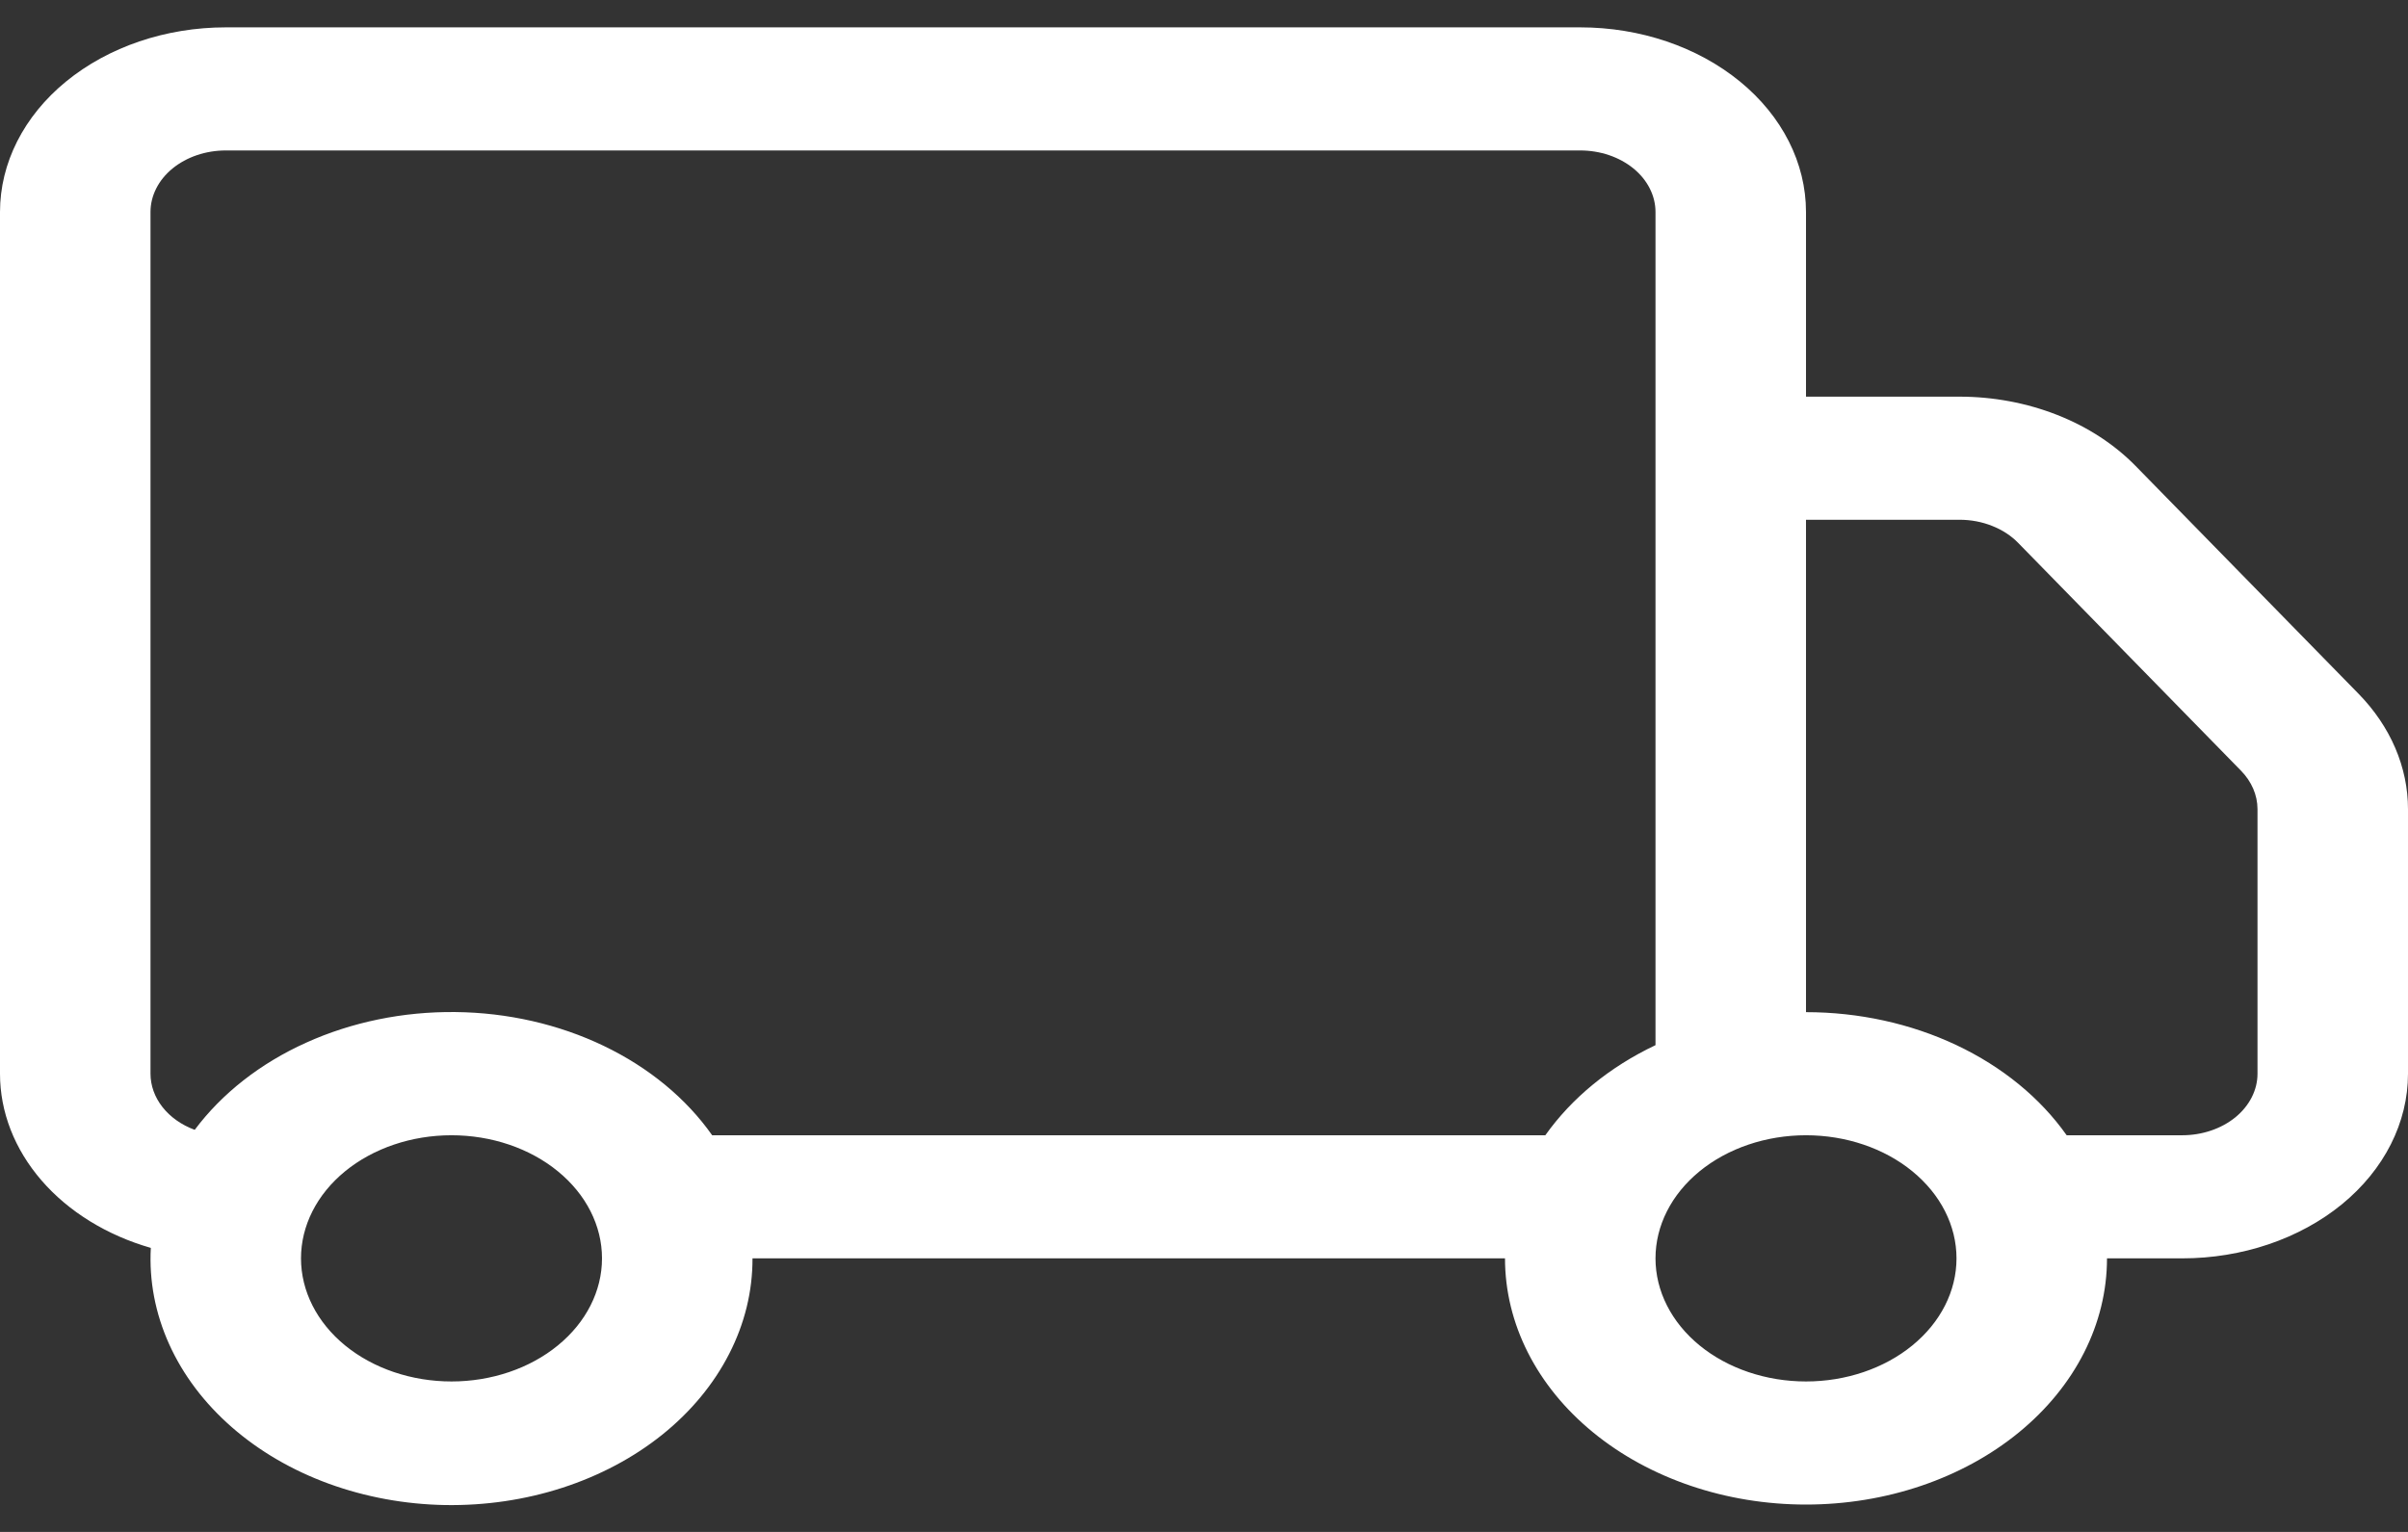 <svg width="44" height="28" viewBox="0 0 44 28" fill="none" xmlns="http://www.w3.org/2000/svg">
<rect x="0" y="0" width="44" height="28" fill="#333333" stroke="none"/>
<path fill-rule="evenodd" clip-rule="evenodd" d="M6.00574e-09 3.875C6.00574e-09 2.98 0.435 2.121 1.208 1.489C1.982 0.856 3.031 0.5 4.125 0.5L28.875 0.5C29.969 0.5 31.018 0.856 31.792 1.489C32.565 2.121 33 2.98 33 3.875V7.25H35.805C36.423 7.25 37.033 7.365 37.59 7.584C38.147 7.803 38.636 8.122 39.023 8.517L43.095 12.679C43.681 13.278 44 14.023 44 14.79V19.625C44 20.52 43.565 21.379 42.792 22.012C42.018 22.644 40.969 23 39.875 23H38.5C38.5 24.194 37.92 25.338 36.889 26.182C35.858 27.026 34.459 27.5 33 27.5C31.541 27.5 30.142 27.026 29.111 26.182C28.079 25.338 27.5 24.194 27.5 23H13.75C13.752 23.6 13.607 24.194 13.323 24.747C13.04 25.3 12.625 25.802 12.102 26.222C11.579 26.642 10.958 26.972 10.276 27.193C9.595 27.414 8.866 27.521 8.133 27.509C7.4 27.496 6.678 27.363 6.008 27.119C5.339 26.875 4.736 26.523 4.235 26.085C3.734 25.647 3.345 25.132 3.091 24.569C2.837 24.006 2.723 23.408 2.756 22.809C1.95 22.577 1.252 22.146 0.759 21.576C0.265 21.005 -4.60679e-05 20.324 6.00574e-09 19.625L6.00574e-09 3.875ZM3.558 20.651C4.056 19.985 4.756 19.436 5.591 19.059C6.426 18.681 7.366 18.488 8.32 18.498C9.274 18.508 10.208 18.721 11.031 19.116C11.854 19.511 12.537 20.074 13.013 20.75H28.237C28.721 20.067 29.415 19.499 30.25 19.103V3.875C30.25 3.577 30.105 3.29 29.847 3.079C29.589 2.869 29.24 2.75 28.875 2.75H4.125C3.76 2.75 3.411 2.869 3.153 3.079C2.895 3.29 2.75 3.577 2.75 3.875V19.625C2.75 19.841 2.826 20.053 2.969 20.235C3.113 20.418 3.317 20.562 3.558 20.651ZM33 18.5C33.965 18.5 34.914 18.708 35.75 19.103C36.586 19.498 37.28 20.066 37.763 20.75H39.875C40.24 20.75 40.589 20.631 40.847 20.421C41.105 20.209 41.25 19.923 41.25 19.625V14.787C41.249 14.532 41.143 14.285 40.947 14.085L36.877 9.923C36.749 9.791 36.586 9.685 36.4 9.612C36.215 9.538 36.011 9.5 35.805 9.5H33V18.5ZM8.25 20.75C7.521 20.75 6.821 20.987 6.305 21.409C5.79 21.831 5.5 22.403 5.5 23C5.5 23.597 5.79 24.169 6.305 24.591C6.821 25.013 7.521 25.25 8.25 25.25C8.979 25.25 9.679 25.013 10.194 24.591C10.71 24.169 11 23.597 11 23C11 22.403 10.71 21.831 10.194 21.409C9.679 20.987 8.979 20.75 8.25 20.75ZM33 20.75C32.271 20.75 31.571 20.987 31.055 21.409C30.54 21.831 30.25 22.403 30.25 23C30.25 23.597 30.54 24.169 31.055 24.591C31.571 25.013 32.271 25.25 33 25.25C33.729 25.25 34.429 25.013 34.944 24.591C35.46 24.169 35.75 23.597 35.75 23C35.75 22.403 35.46 21.831 34.944 21.409C34.429 20.987 33.729 20.75 33 20.75Z" fill="white"/>
</svg>
